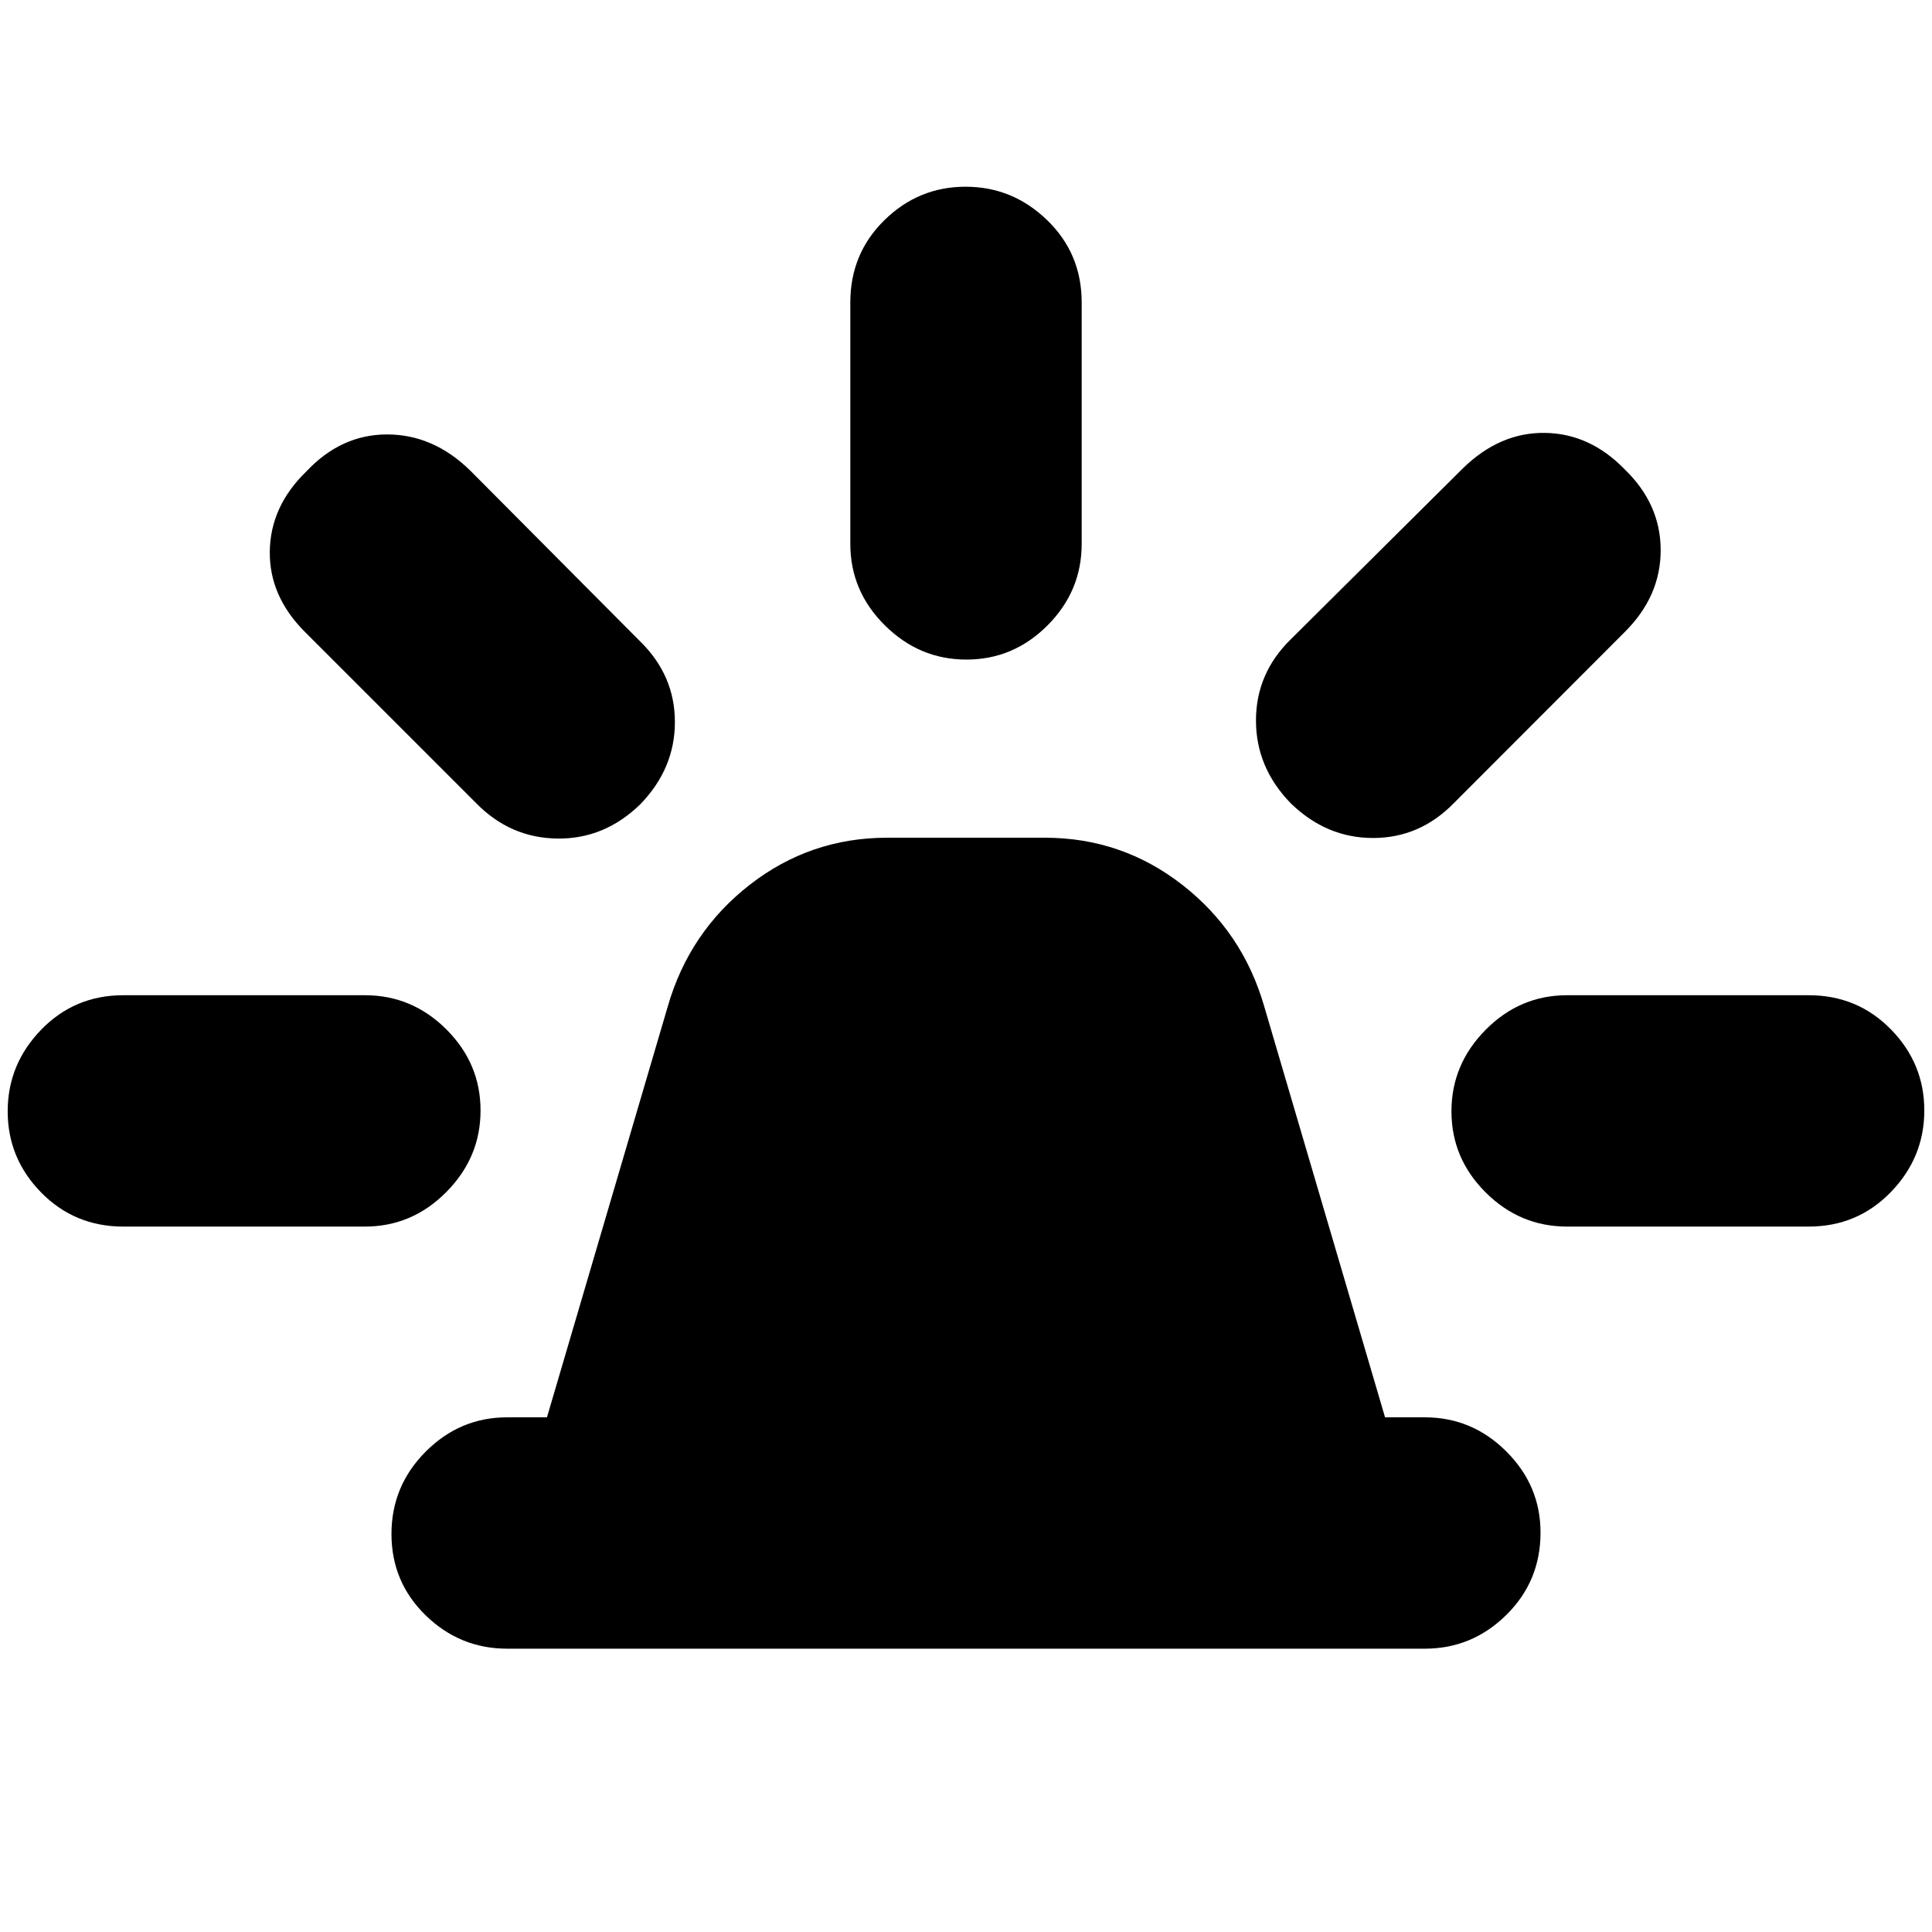 <svg xmlns="http://www.w3.org/2000/svg" height="20" viewBox="0 -960 960 960" width="20"><path d="M252-140.78q-23.47 0-40.47-16.55-17.01-16.55-17.01-40.44 0-23.88 17.01-40.93 17-17.04 40.47-17.04h19.78L331.84-460q10.68-36.96 40.7-60.35 30.03-23.39 68.26-23.39h78.4q38.23 0 68.26 23.39 30.02 23.39 40.7 60.35l60.06 204.26H708q23.47 0 40.47 16.95 17.01 16.94 17.01 40.32 0 24.17-17.01 40.93-17 16.76-40.47 16.76H252Zm170.52-548.96v-120q0-24.26 16.95-40.87 16.94-16.61 40.32-16.61t40.53 16.61q17.16 16.61 17.16 40.87v120q0 23.47-16.95 40.47-16.94 17.01-40.32 17.01t-40.53-17.01q-17.16-17-17.16-40.47Zm218.83 47.44 85.56-85q18.39-17.93 40.79-17.6 22.39.33 39.65 18.16 17.83 17.26 17.83 40.14t-17.83 40.62l-85 85.11q-16.9 17.26-40.09 17.26-23.19 0-40.91-17.26-17.26-17.75-17.26-41.13 0-23.38 17.26-40.3ZM778.7-465.48h120q24.25 0 40.86 16.95 16.62 16.94 16.62 40.32t-16.62 40.53q-16.61 17.16-40.86 17.16h-120q-23.47 0-40.47-16.95-17.01-16.94-17.01-40.32t17.01-40.53q17-17.16 40.47-17.16Zm-542.05-95.39-85-85q-17.92-17.83-17.59-40.22.33-22.39 18.16-39.65 17.26-18.39 40.14-18.39t41.18 17.83l84.55 85q17.26 16.89 17.26 40.08 0 23.19-17.26 40.92-17.75 17.26-41.13 16.97-23.38-.28-40.31-17.54ZM61.3-350.52q-24.25 0-40.86-16.95-16.62-16.94-16.62-40.32t16.62-40.53q16.61-17.16 40.86-17.16h120q23.47 0 40.47 16.95 17.01 16.94 17.01 40.32t-17.01 40.53q-17 17.16-40.47 17.16h-120Z"/></svg>